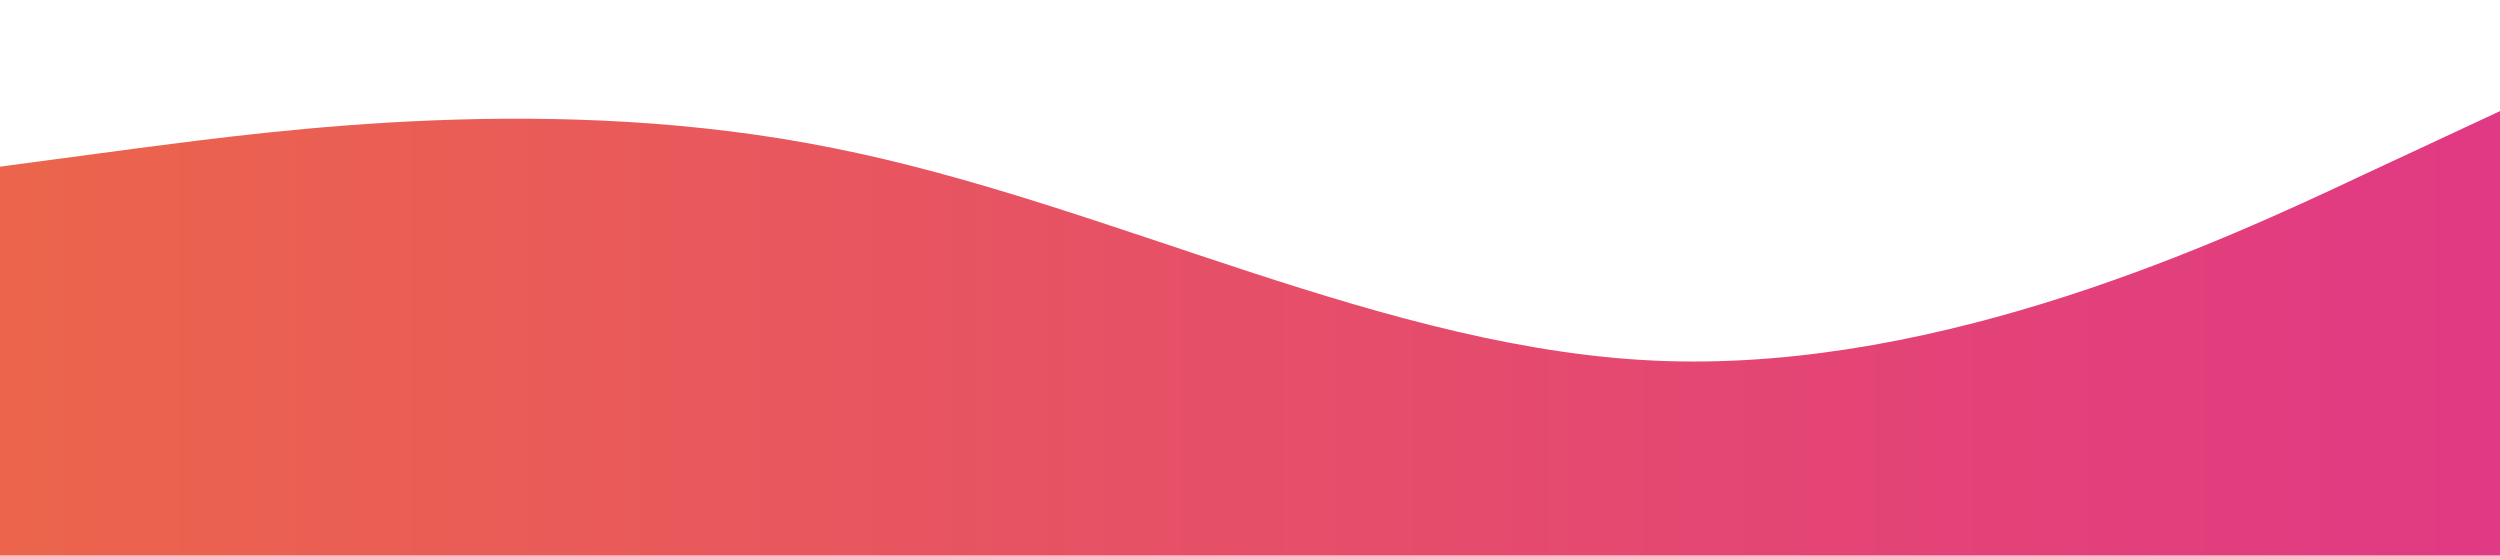 <?xml version="1.0" encoding="utf-8"?>
<!-- Generator: Adobe Illustrator 24.1.1, SVG Export Plug-In . SVG Version: 6.00 Build 0)  -->
<svg version="1.1" id="Layer_1" xmlns="http://www.w3.org/2000/svg" xmlns:xlink="http://www.w3.org/1999/xlink" x="0px" y="0px"
	 viewBox="0 0 1440 320" style="enable-background:new 0 0 1440 320;" xml:space="preserve">
<style type="text/css">
	.st0{fill:url(#SVGID_1_);fill-opacity:0.9;}
</style>
<linearGradient id="SVGID_1_" gradientUnits="userSpaceOnUse" x1="0" y1="192" x2="1440" y2="192">
	<stop  offset="0" style="stop-color:#EA5438"/>
	<stop  offset="1" style="stop-color:#DE2477"/>
</linearGradient>
<path class="st0" d="M0,96l80-10.7c80-10.3,240-32.3,400,0C640,117,800,203,960,208s320-69,400-106.7l80-37.3v256h-80
	c-80,0-240,0-400,0s-320,0-480,0s-320,0-400,0H0V96z"/>
</svg>
